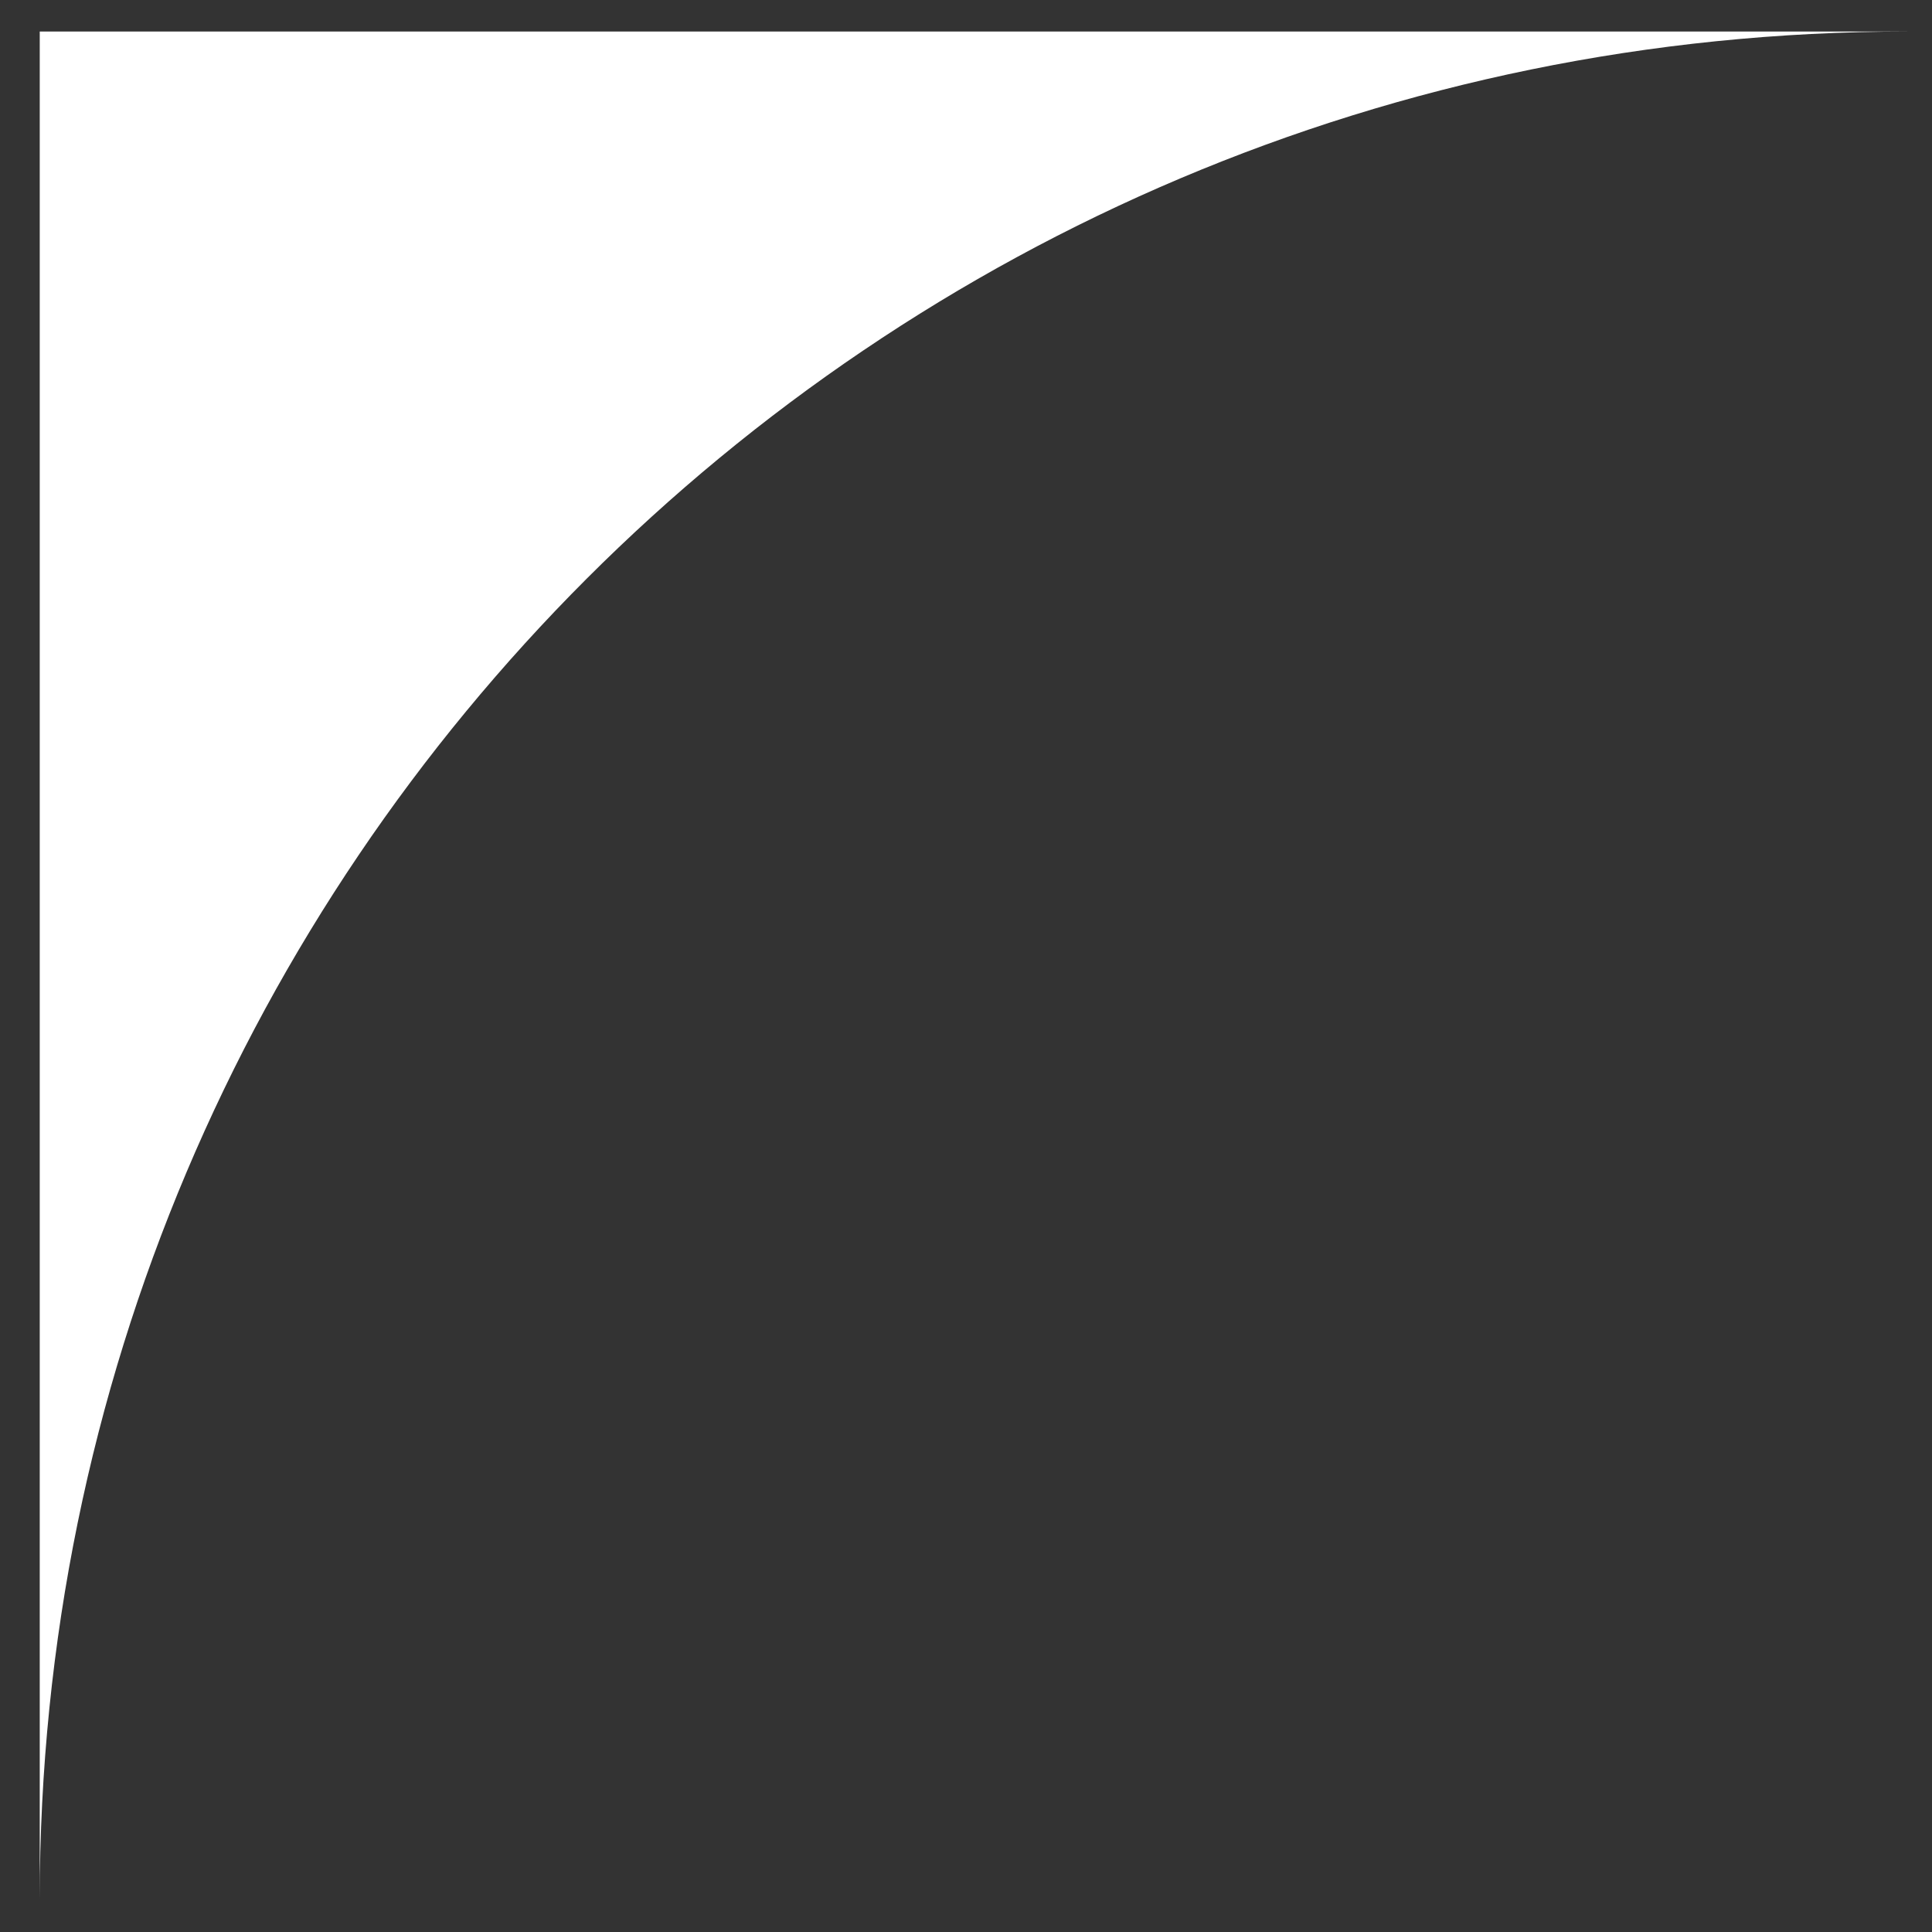 <svg width="30" height="30" viewBox="0 0 30 30" fill="none" xmlns="http://www.w3.org/2000/svg">
<rect x="0" y="0" width="30" height="30" fill="#333333" stroke="none"/>
<path fill-rule="evenodd" clip-rule="evenodd" d="M29.617 0.49H0.617V29.49C0.617 13.475 13.602 0.49 29.617 0.49Z" fill="white"/>
</svg>
